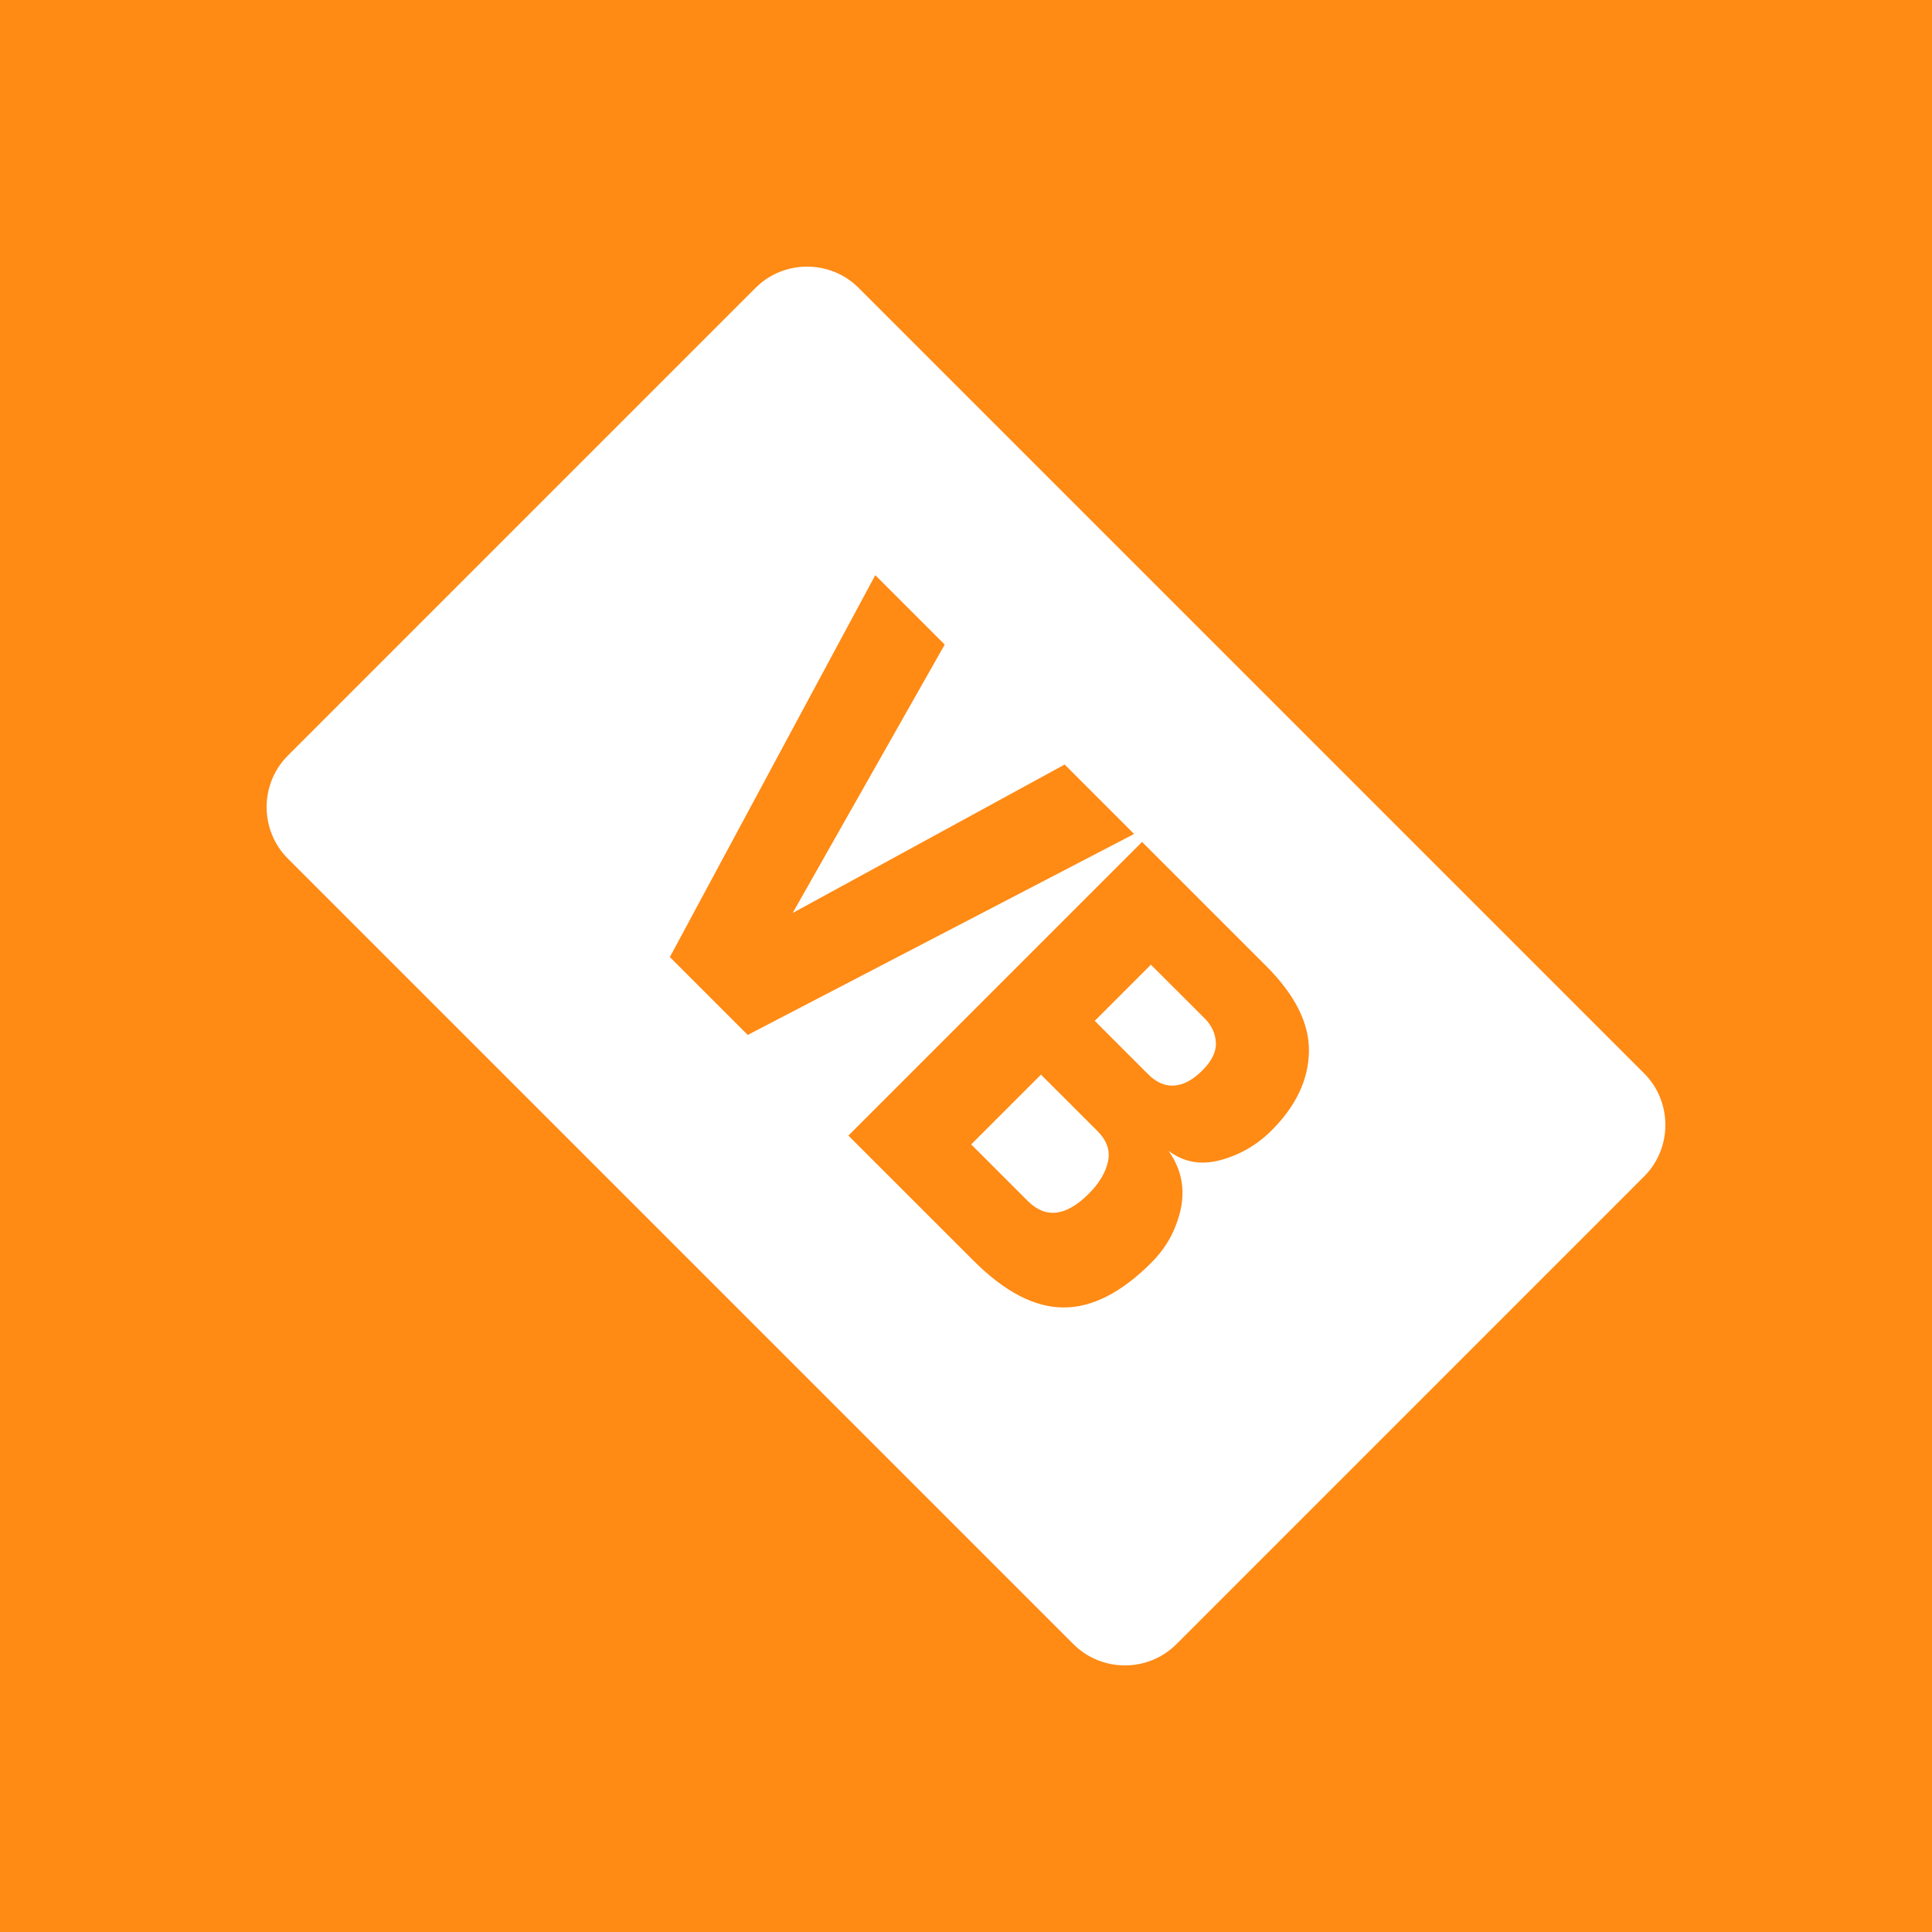 <?xml version="1.0" ?>
<svg xmlns="http://www.w3.org/2000/svg"  version="1.2" baseProfile="tiny-ps" viewBox="0 0 500 500" xml:space="preserve">
	

	<title>Venture Banners</title>
	

	<rect fill="#FF8A14" width="500" height="500"/>
	

	<path fill="#FFFFFF" d="M269.4,278.11l-18.06,18.06l14.64,14.64c4.65,4.64,9.9,4.01,15.79-1.87c2.7-2.7,4.35-5.47,4.97-8.31  c0.63-2.83-0.28-5.47-2.7-7.89L269.4,278.11z"/>
	

	<path fill="#FFFFFF" d="M297.85,249.66l-14.53,14.53l13.91,13.91c2.07,2.06,4.31,3.02,6.69,2.84c2.39-0.16,4.81-1.48,7.27-3.93  c2.46-2.46,3.61-4.87,3.48-7.23c-0.14-2.35-1.11-4.43-2.9-6.22L297.85,249.66z"/>
	

	<path fill="#FFFFFF" d="M425.5,277.79L222.21,74.5c-7.33-7.33-19.34-7.33-26.67,0L74.5,195.54c-7.33,7.33-7.33,19.34,0,26.67  L277.79,425.5c7.34,7.34,19.34,7.34,26.68,0L425.5,304.46C432.83,297.13,432.83,285.12,425.5,277.79z M173.36,247.69l53.16-98.84  l17.97,17.97l-39.35,69.46l70.39-38.42l17.97,17.97l-99.99,52.01L173.36,247.69z M329.1,292.54c-3.74,3.74-8.14,6.3-13.19,7.68  c-5.05,1.38-9.55,0.59-13.5-2.39c4.09,5.75,4.71,12.18,1.88,19.32c-1.32,3.52-3.43,6.74-6.34,9.65  c-7.75,7.75-15.34,11.62-22.78,11.57c-7.44-0.03-15.17-4.06-23.21-12.09l-32.4-32.39l76-76l32.09,32.08  c7.55,7.54,11.25,14.95,11.1,22.22C338.62,279.46,335.39,286.24,329.1,292.54z"/>
	

</svg>
